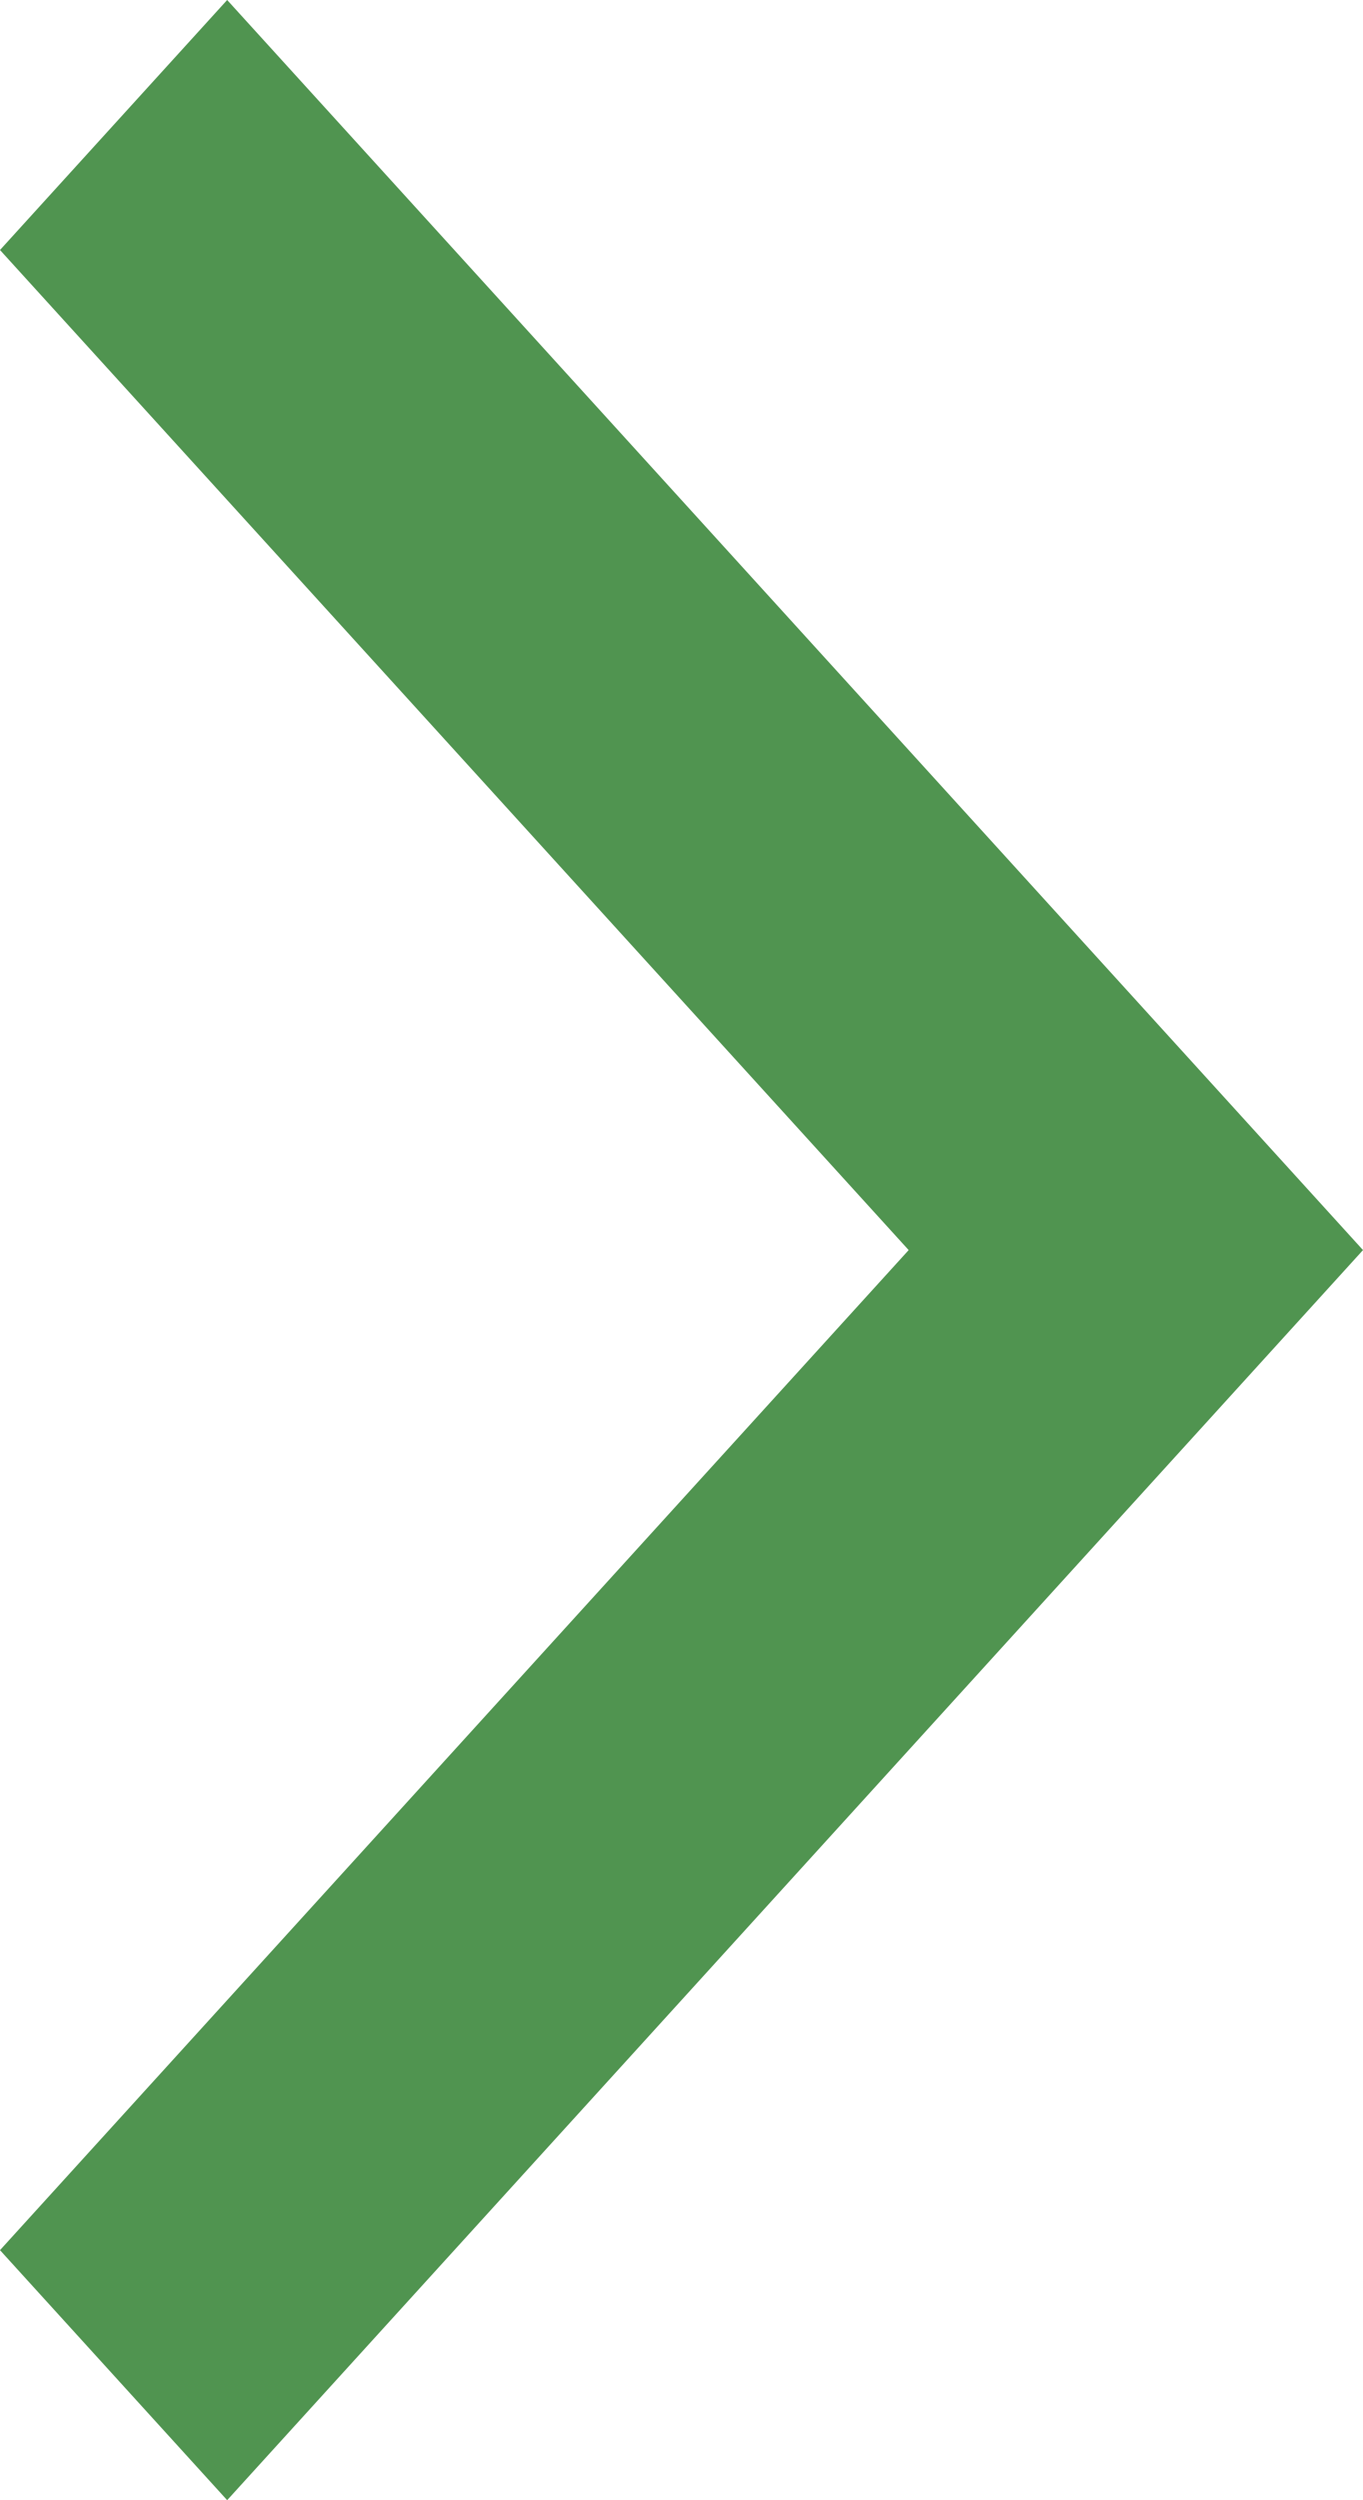 <svg width="6" height="11" viewBox="0 0 6 11" fill="none" xmlns="http://www.w3.org/2000/svg">
<g clip-path="url(#clip0_42_2329)">
<path fill-rule="evenodd" clip-rule="evenodd" d="M1 11L6 5.5L1 0L0 1.1L4 5.5L0 9.9L1 11Z" fill="#509450"/>
</g>
<defs>
<clipPath id="clip0_42_2329">
<rect width="6" height="11" fill="white"/>
</clipPath>
</defs>
</svg>

